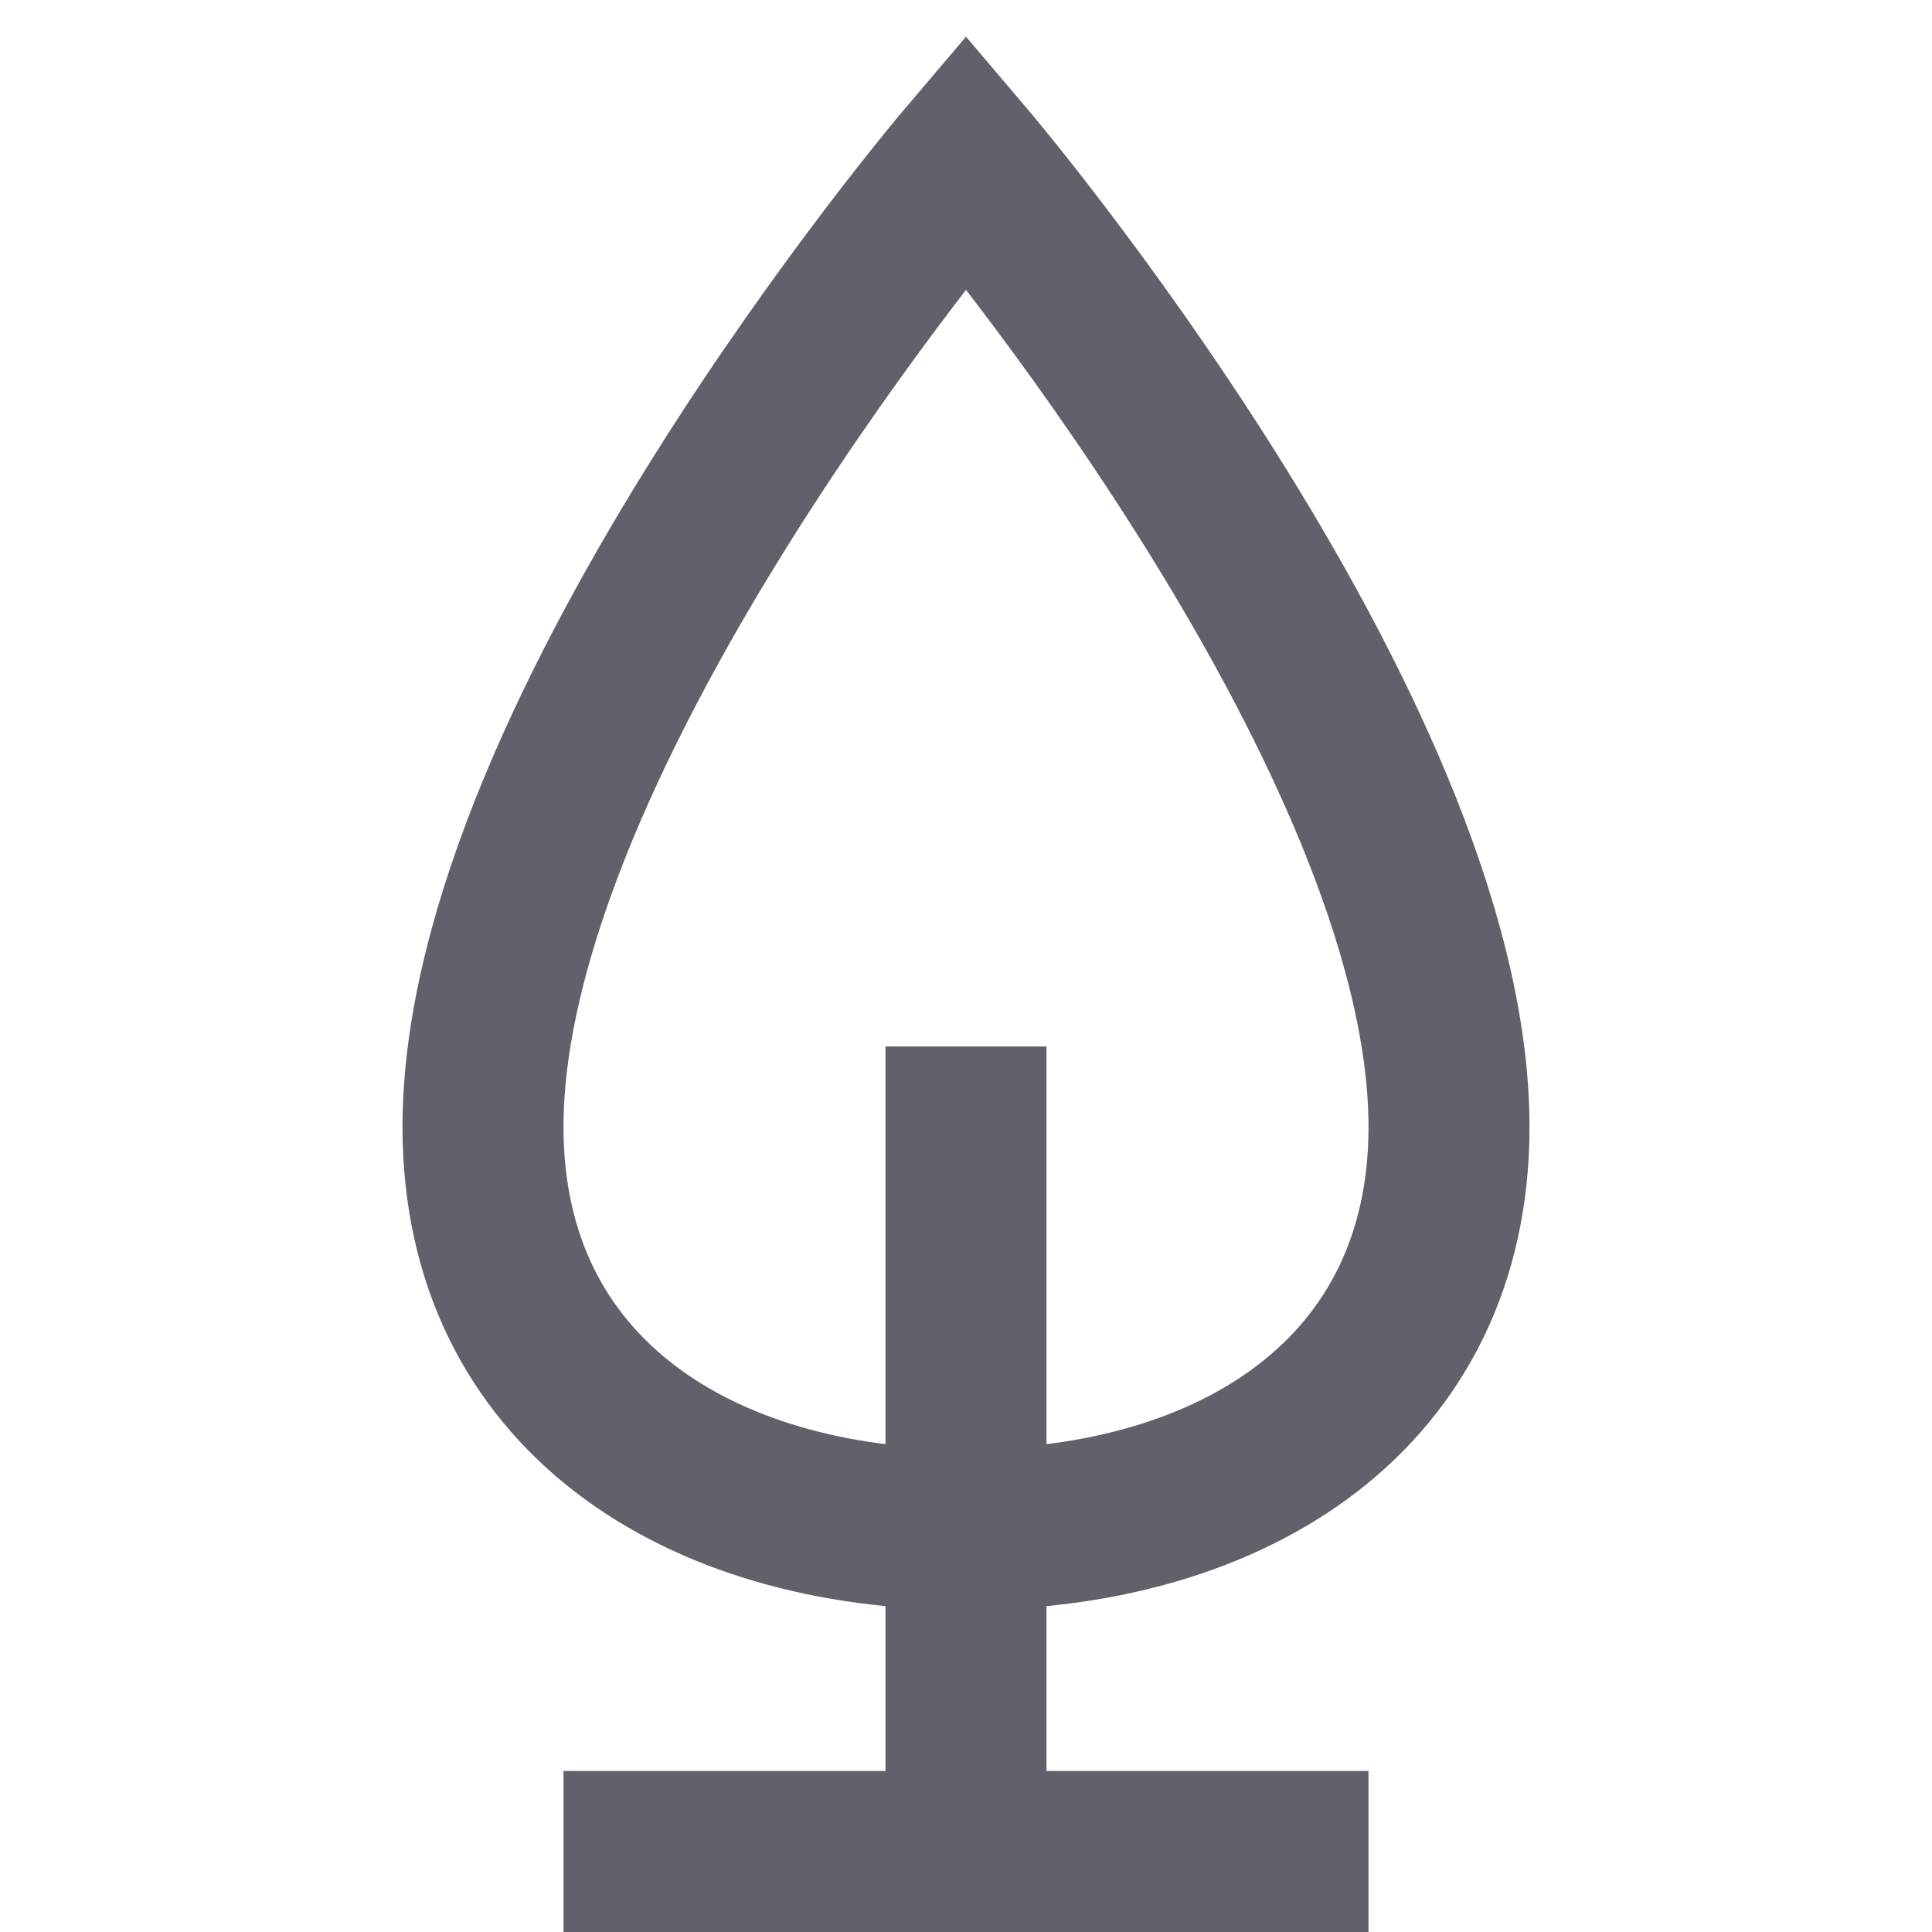 <svg xmlns="http://www.w3.org/2000/svg" height="24" width="24" viewBox="0 0 24 24"><path fill="none" stroke="#61616b" stroke-width="2" d="M6,14c0-4.938,6-12,6-12 s6,7.062,6,12c0,3.314-2.686,5-6,5S6,17.314,6,14z"></path> <line data-cap="butt" data-color="color-2" fill="none" stroke="#61616b" stroke-width="2" x1="12" y1="13" x2="12" y2="23"></line> <line data-cap="butt" data-color="color-2" fill="none" stroke="#61616b" stroke-width="2" x1="7" y1="23" x2="17" y2="23"></line></svg>